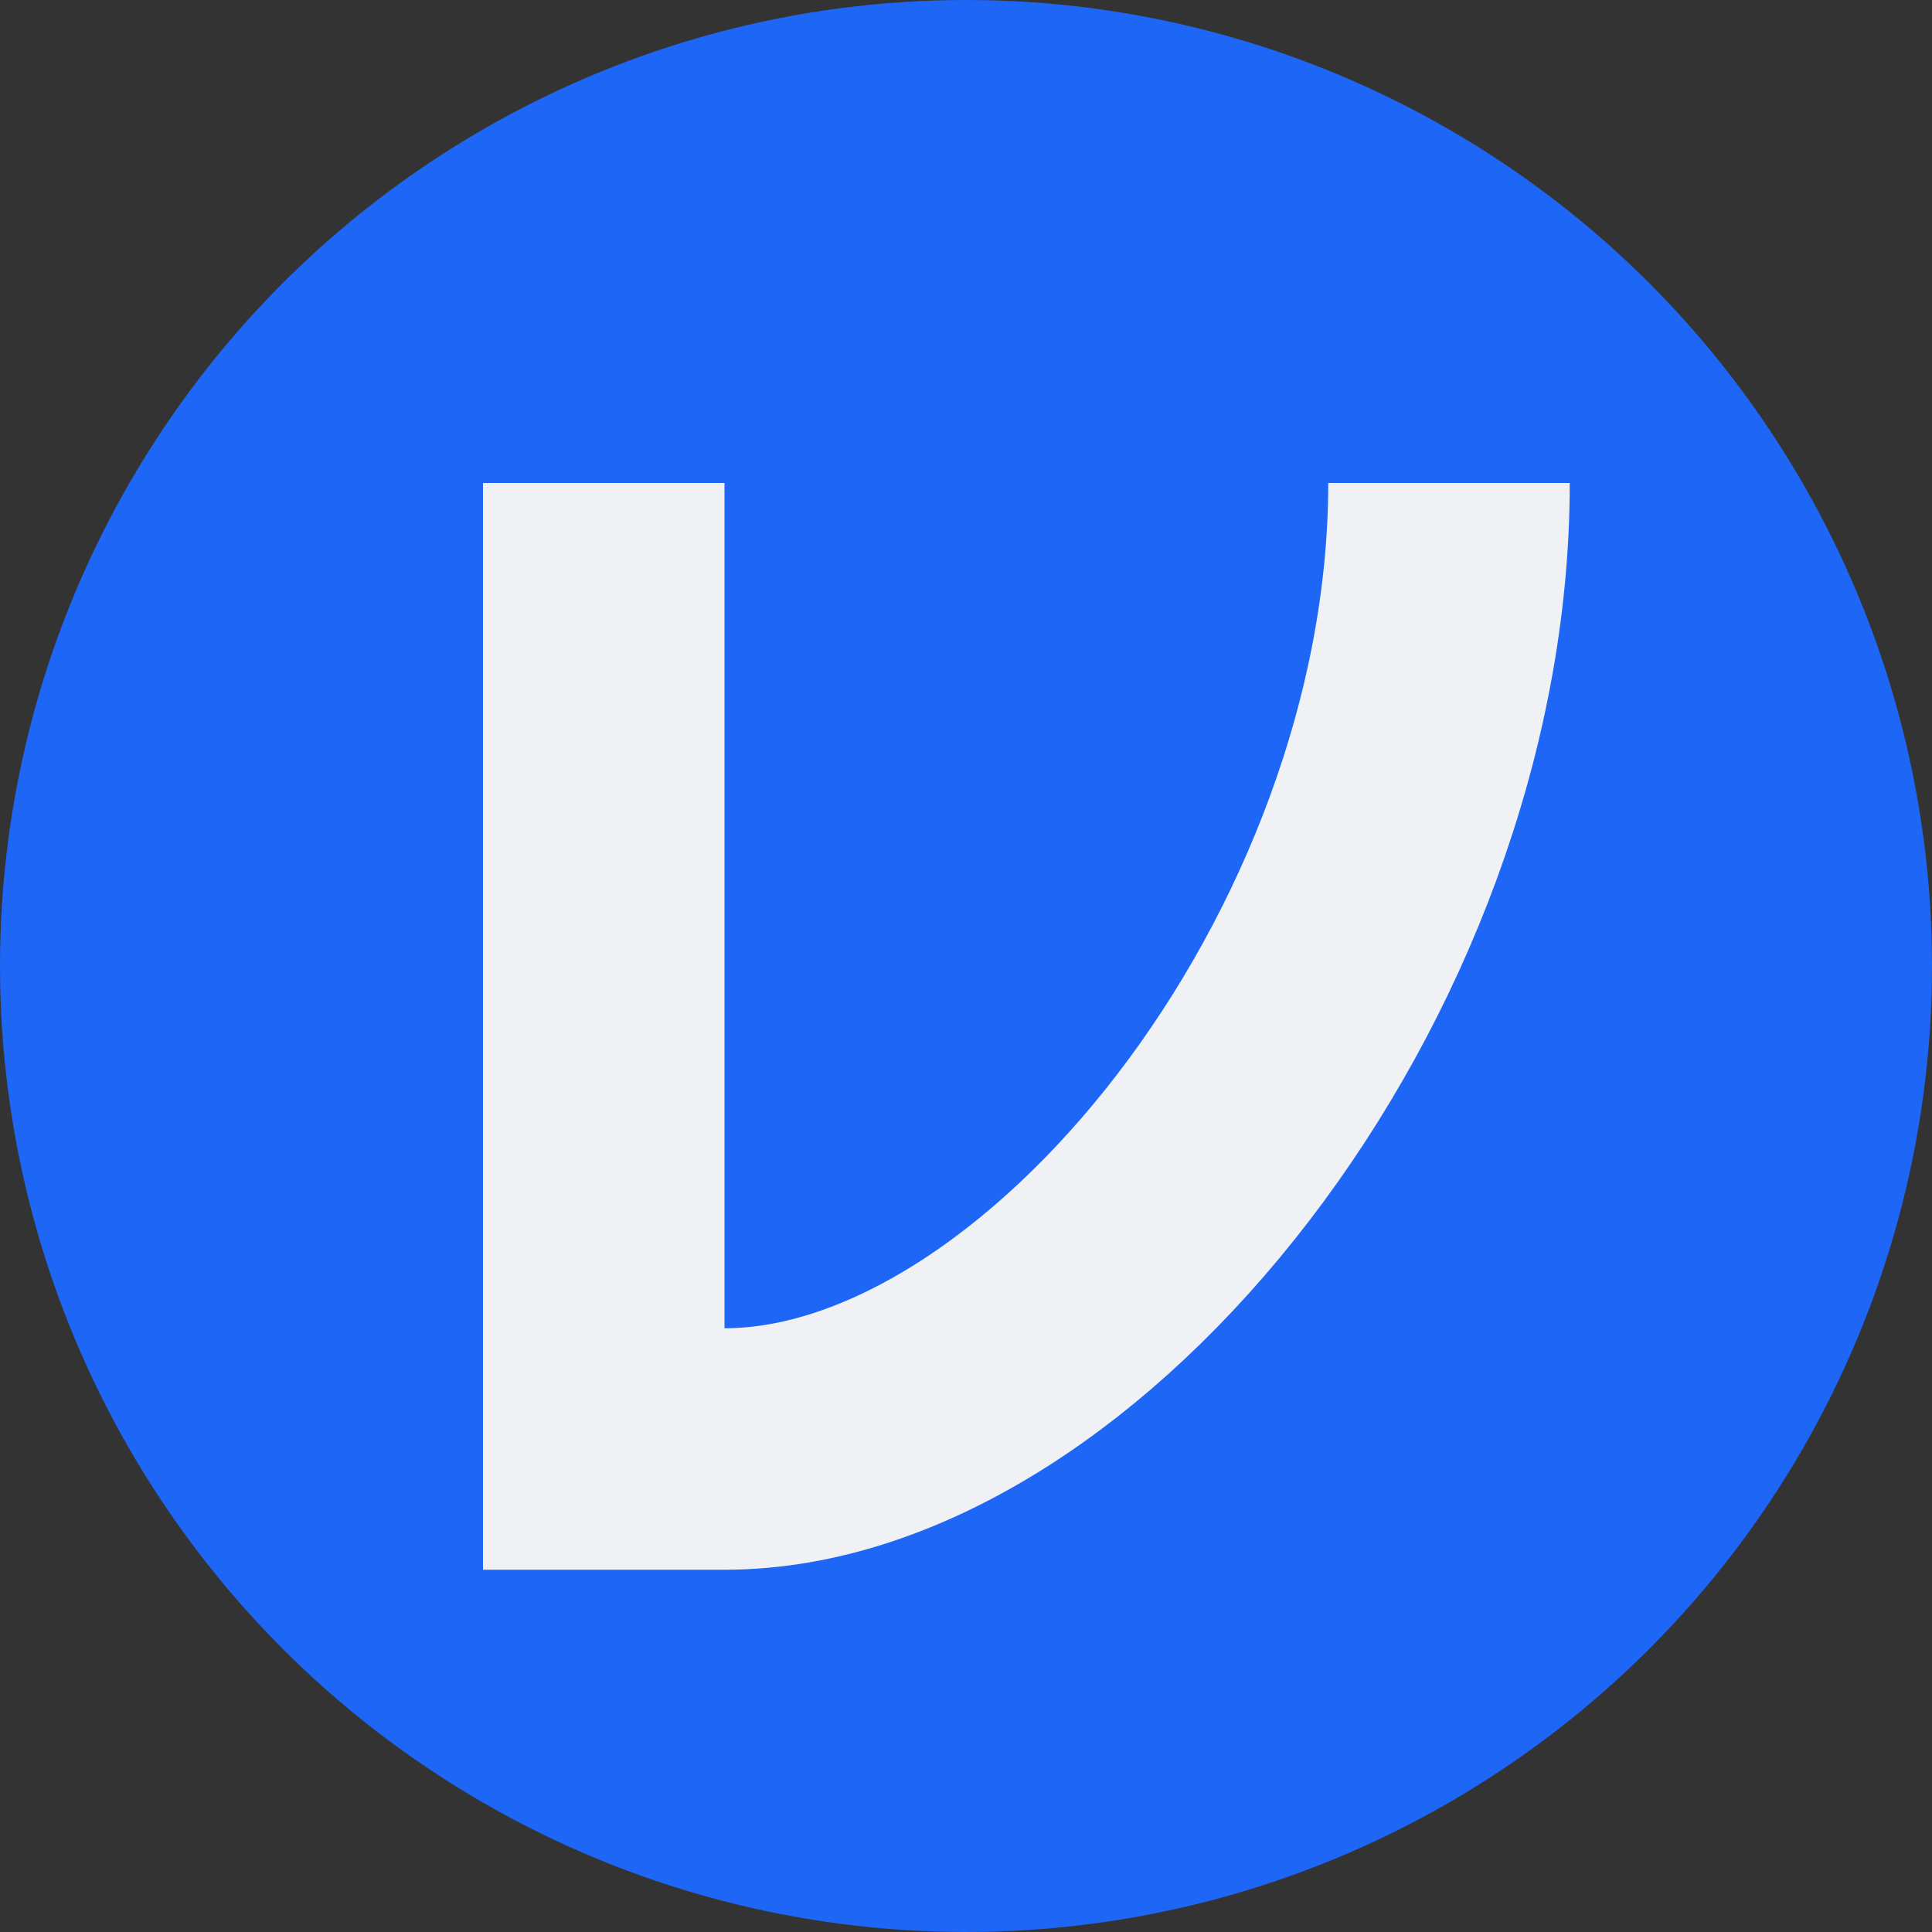 <svg xmlns="http://www.w3.org/2000/svg" width="16" height="16" version="1.1">
 <rect width="100%" height="100%" fill="#333333" stroke="none"/>
 <circle style="fill:#1e66f5" cx="8" cy="8" r="8"/>
 <path style="fill:none;stroke:#eff1f5;stroke-width:2" d="m 12,4 c 0,4 -3.2,8 -6,8 M 5,4 v 9"/>
</svg>
